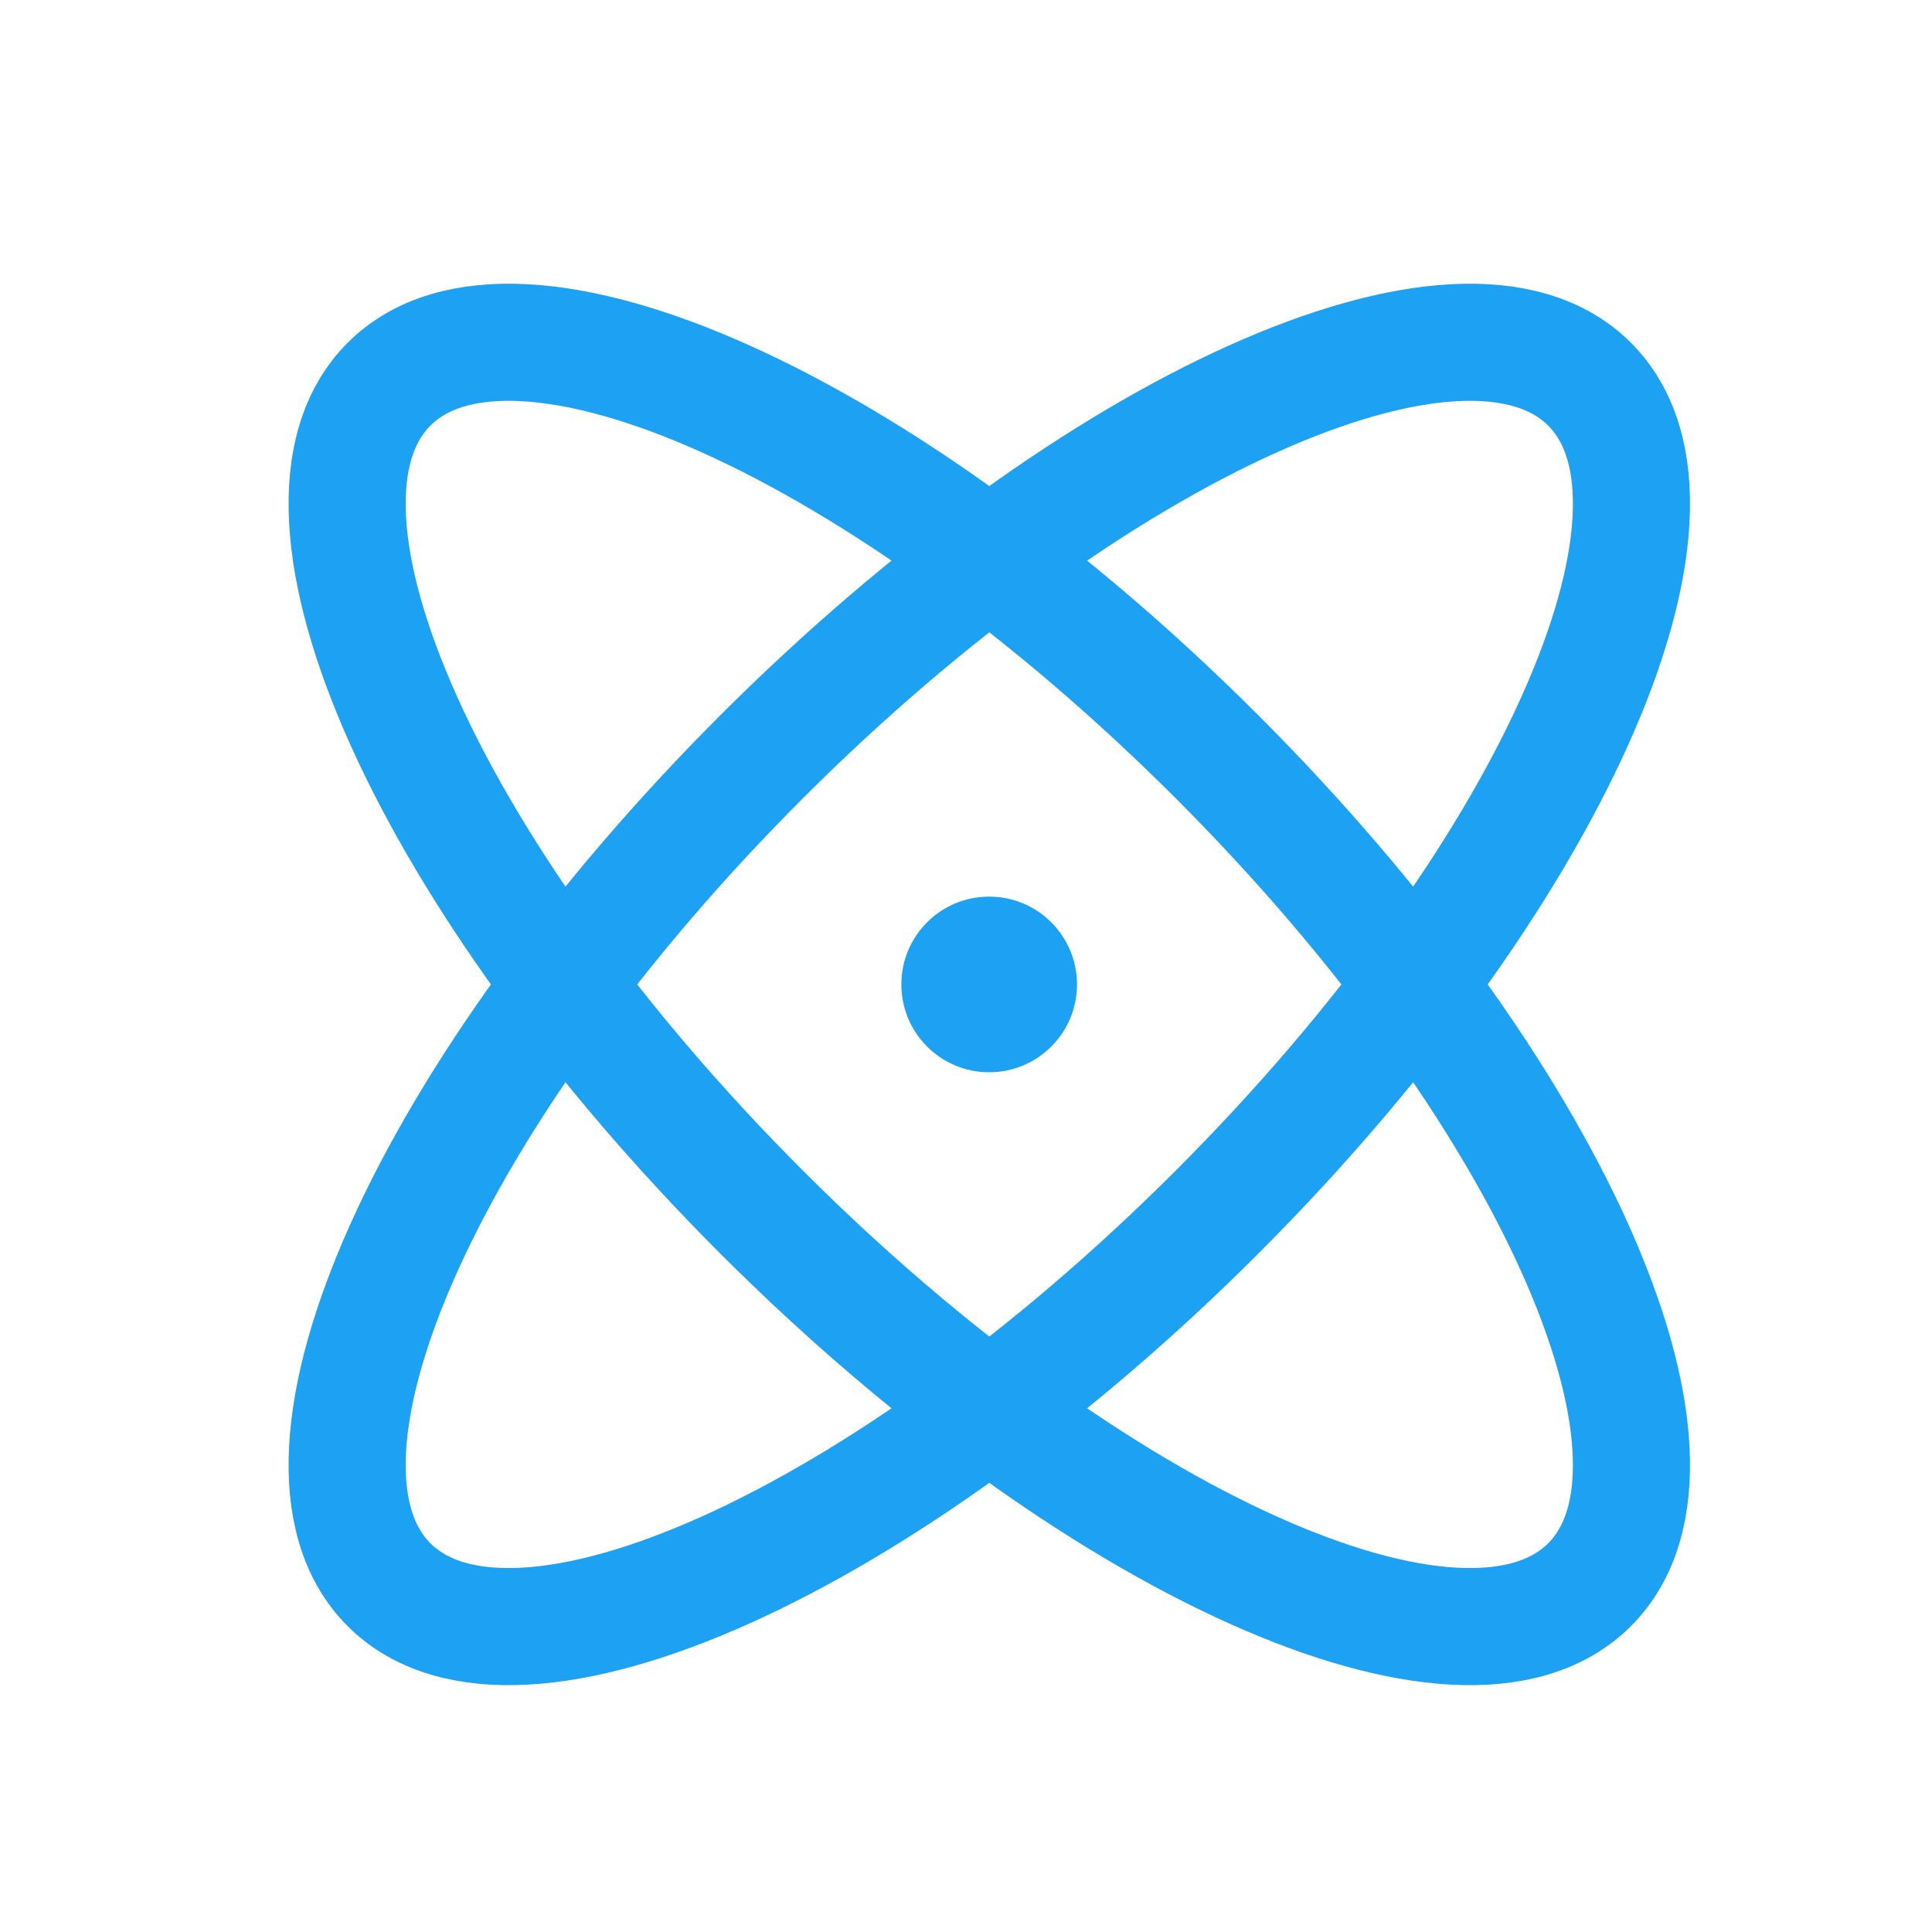 <svg width="33" height="33" viewBox="0 0 33 33" fill="none" xmlns="http://www.w3.org/2000/svg">
<path d="M27.151 27.068C29.299 24.92 26.45 18.588 20.787 12.926C15.125 7.263 8.793 4.414 6.645 6.562C4.497 8.71 7.347 15.041 13.009 20.704C18.672 26.367 25.003 29.216 27.151 27.068Z" stroke="#1DA1F2" stroke-width="2" stroke-linecap="round" stroke-linejoin="round"/>
<path d="M20.787 20.704C26.45 15.041 29.299 8.71 27.151 6.562C25.003 4.414 18.672 7.263 13.009 12.926C7.347 18.588 4.497 24.92 6.645 27.068C8.793 29.216 15.125 26.367 20.787 20.704Z" stroke="#1DA1F2" stroke-width="2" stroke-linecap="round" stroke-linejoin="round"/>
<path d="M16.896 18.315C17.724 18.315 18.396 17.643 18.396 16.815C18.396 15.986 17.724 15.315 16.896 15.315C16.067 15.315 15.396 15.986 15.396 16.815C15.396 17.643 16.067 18.315 16.896 18.315Z" fill="#1DA1F2"/>
</svg>